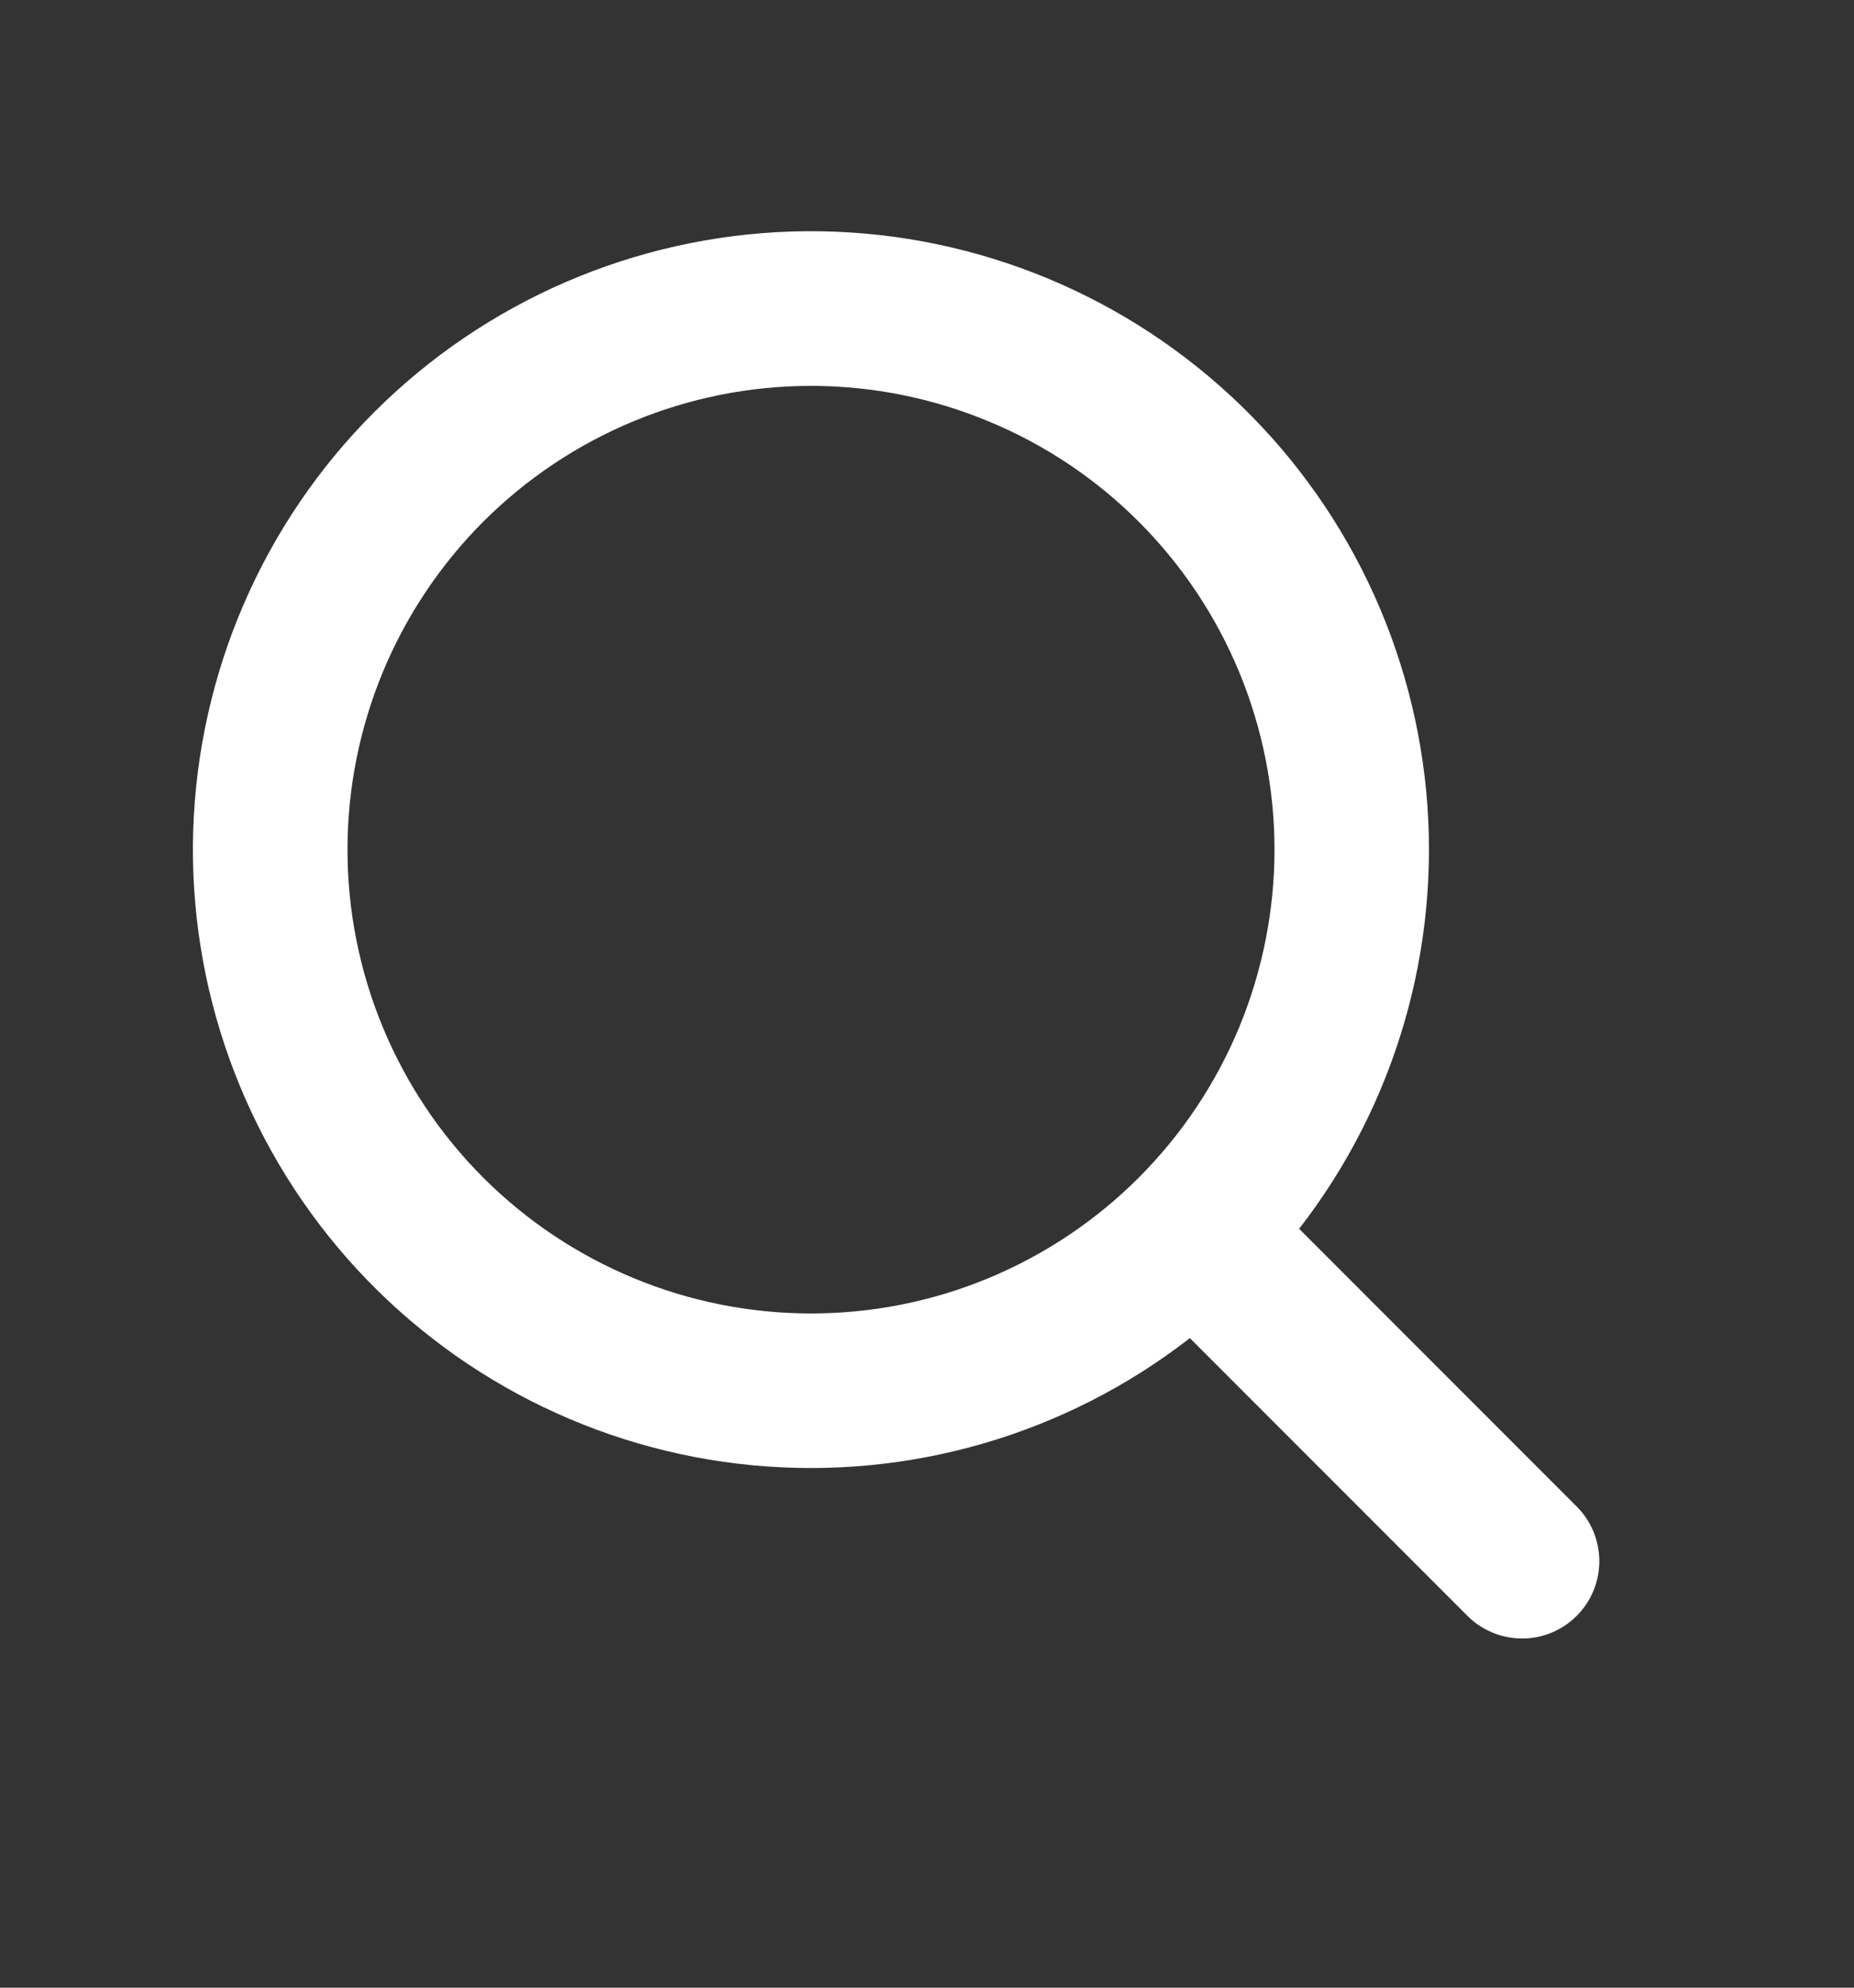 <svg width="14" height="15" viewBox="0 0 14 15" fill="none" xmlns="http://www.w3.org/2000/svg">
<rect x="0" y="0" width="14" height="15" fill="#333333" stroke="none"/>
<path d="M6.124 9.912C6.584 9.912 7.039 9.822 7.463 9.646C7.888 9.47 8.274 9.212 8.599 8.887C8.924 8.562 9.182 8.176 9.358 7.751C9.533 7.327 9.624 6.872 9.624 6.412C9.624 5.952 9.533 5.497 9.358 5.073C9.182 4.648 8.924 4.262 8.599 3.937C8.274 3.612 7.888 3.354 7.463 3.179C7.039 3.003 6.584 2.912 6.124 2.912C5.196 2.912 4.306 3.281 3.649 3.937C2.993 4.594 2.624 5.484 2.624 6.412C2.624 7.34 2.993 8.231 3.649 8.887C4.306 9.543 5.196 9.912 6.124 9.912ZM9.811 9.274L11.899 11.362C11.955 11.416 11.999 11.48 12.03 11.552C12.06 11.623 12.076 11.699 12.077 11.777C12.077 11.854 12.063 11.931 12.033 12.003C12.004 12.075 11.96 12.14 11.906 12.194C11.851 12.249 11.786 12.292 11.714 12.322C11.642 12.351 11.565 12.366 11.488 12.365C11.411 12.364 11.334 12.348 11.263 12.317C11.192 12.287 11.127 12.242 11.074 12.187L8.985 10.098C8.048 10.826 6.868 11.169 5.686 11.058C4.504 10.947 3.409 10.389 2.624 9.499C1.839 8.608 1.422 7.452 1.459 6.266C1.497 5.079 1.984 3.951 2.824 3.112C3.663 2.273 4.791 1.785 5.978 1.747C7.164 1.71 8.32 2.127 9.21 2.912C10.101 3.697 10.658 4.792 10.77 5.974C10.881 7.156 10.538 8.336 9.81 9.273L9.811 9.274Z" fill="white"/>
</svg>

